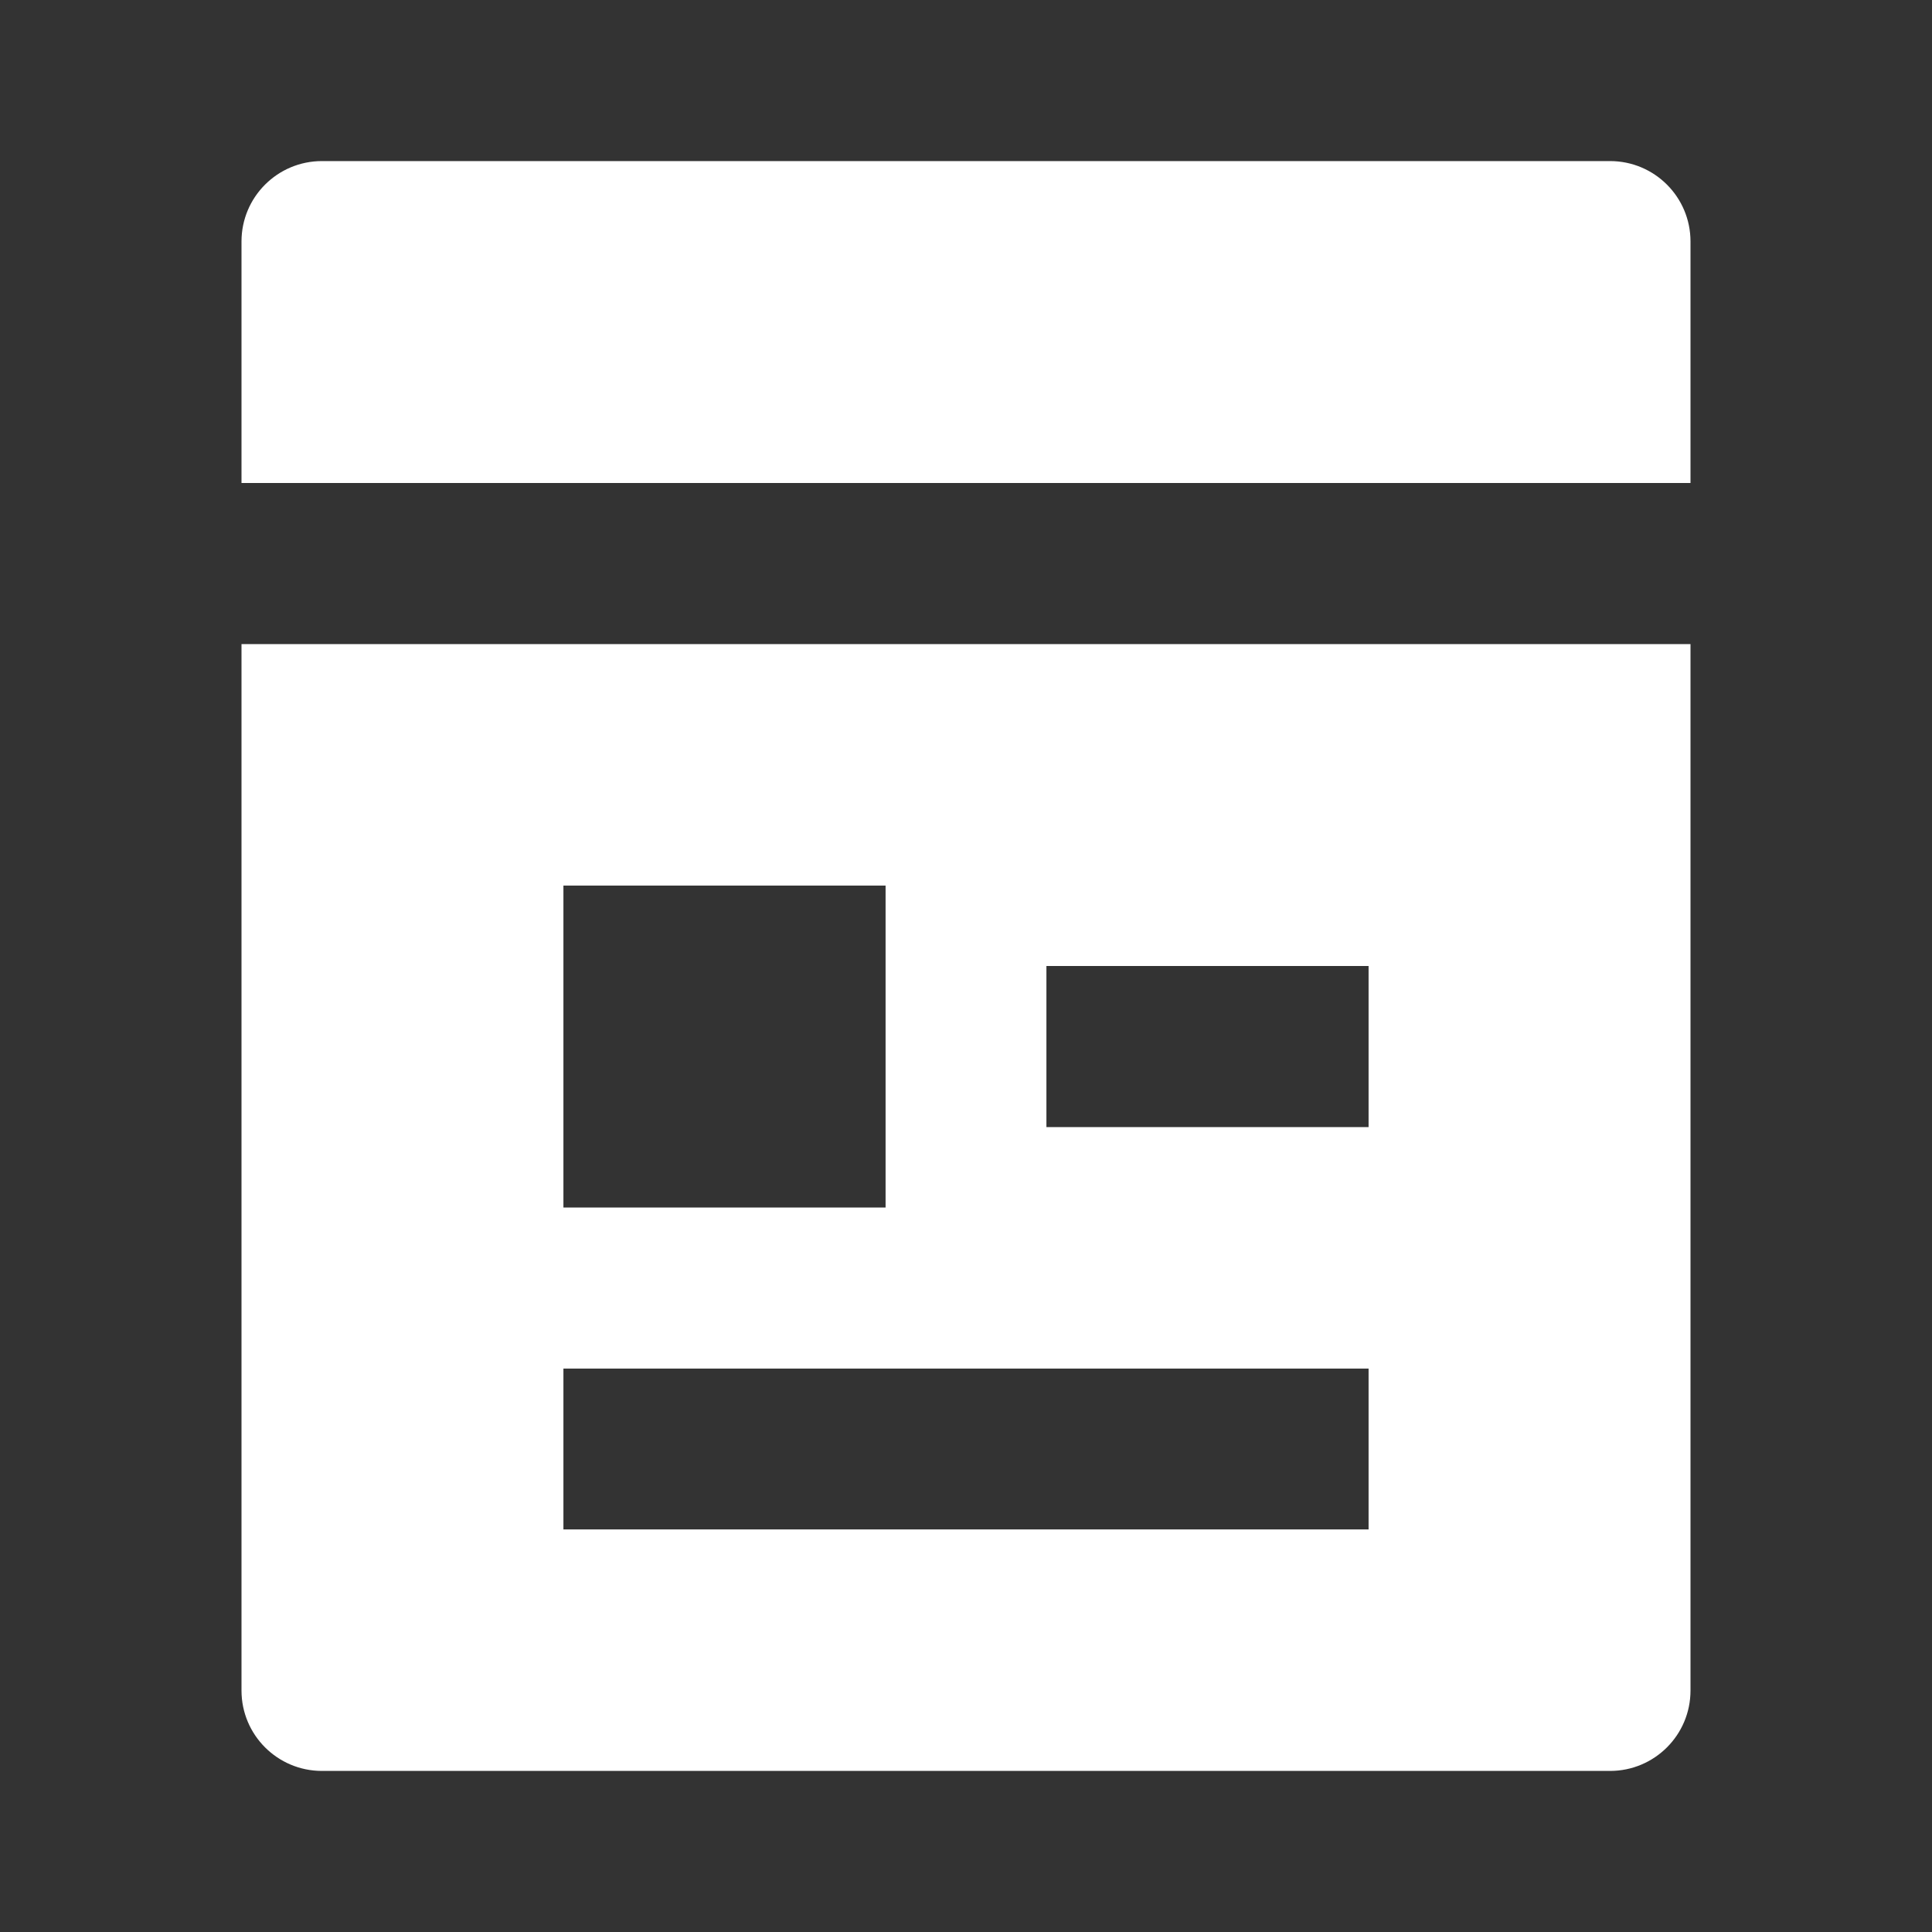 <?xml version="1.0" encoding="UTF-8"?>
<svg xmlns="http://www.w3.org/2000/svg" xmlns:xlink="http://www.w3.org/1999/xlink" width="32" height="32" viewBox="0 0 32 32" version="1.1">
<rect x="0" y="0" width="32" height="32" fill="#333333" stroke="none"/>
<g id="surface1">
<path style=" stroke:none;fill-rule:nonzero;fill:rgb(100%,100%,100%);fill-opacity:1;" d="M 26.668 29.332 L 5.332 29.332 C 4.598 29.332 4 28.738 4 28 L 4 10.668 L 28 10.668 L 28 28 C 28 28.738 27.402 29.332 26.668 29.332 Z M 28 8 L 4 8 L 4 4 C 4 3.262 4.598 2.668 5.332 2.668 L 26.668 2.668 C 27.402 2.668 28 3.262 28 4 Z M 9.332 14.668 L 9.332 20 L 14.668 20 L 14.668 14.668 Z M 9.332 22.668 L 9.332 25.332 L 22.668 25.332 L 22.668 22.668 Z M 17.332 16 L 17.332 18.668 L 22.668 18.668 L 22.668 16 Z M 17.332 16 "/>
</g>
</svg>
